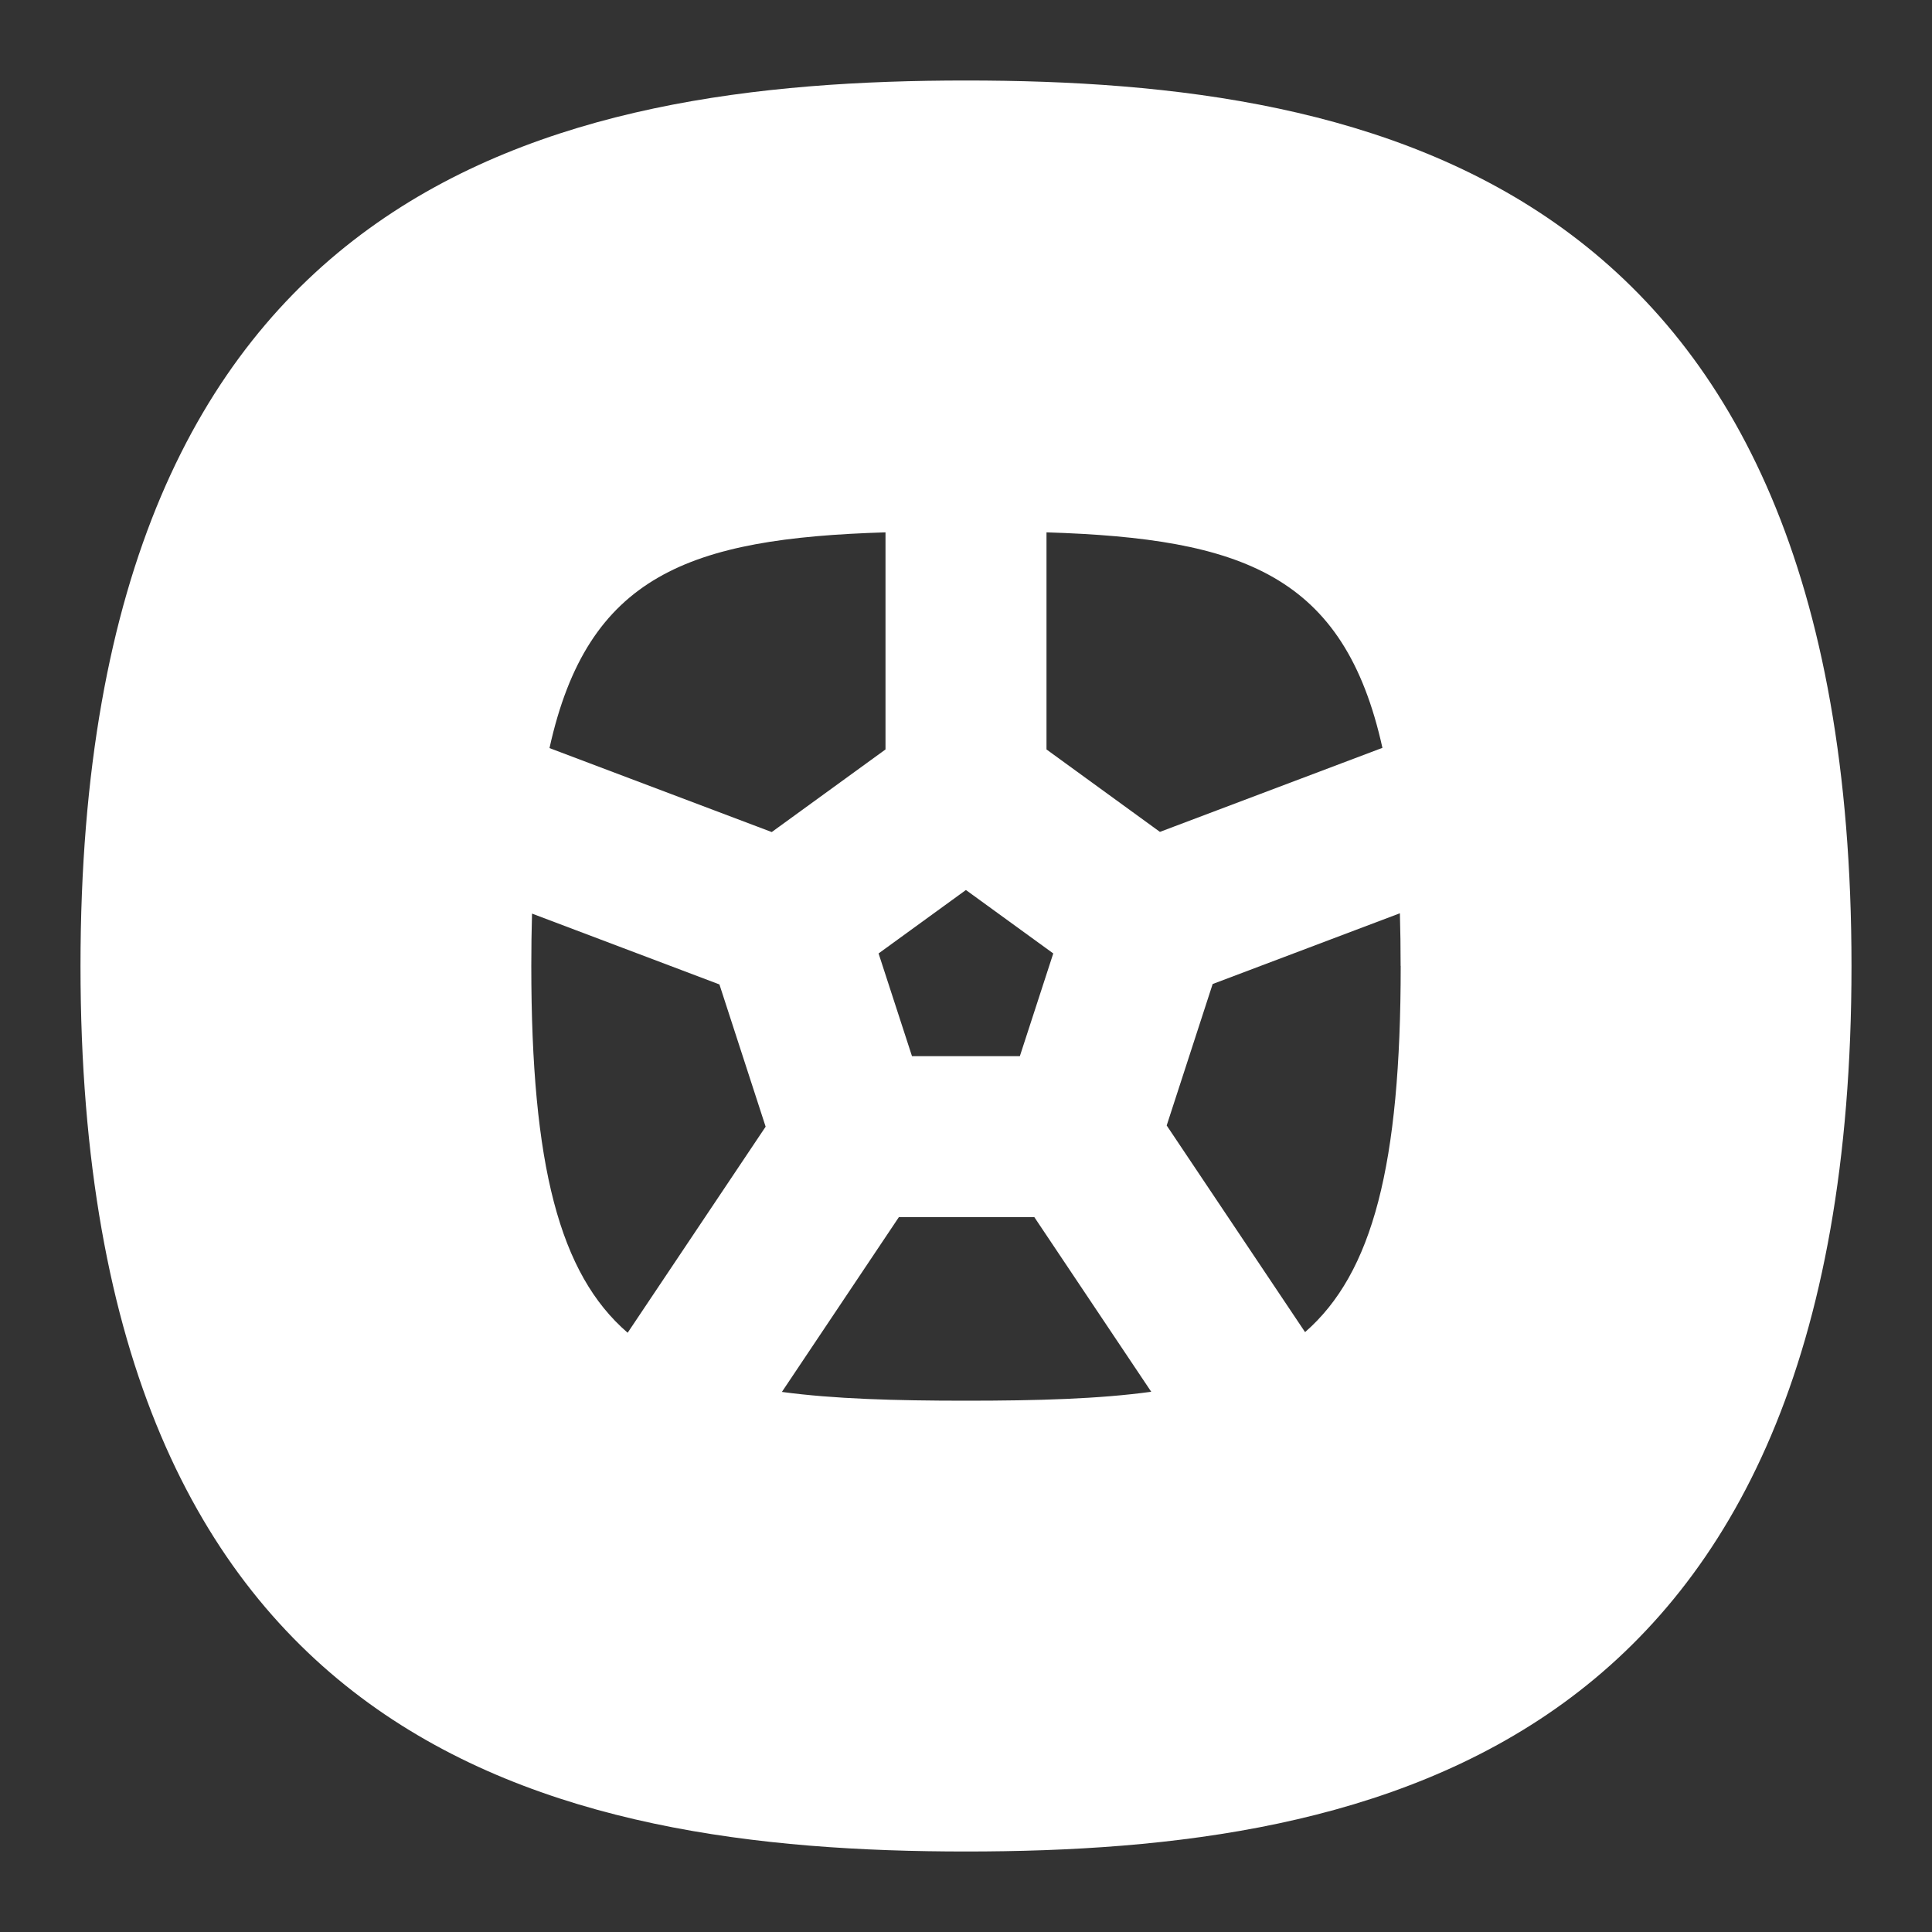 <svg width="24" height="24" viewBox="0 0 24 24" fill="none" xmlns="http://www.w3.org/2000/svg">
<rect x="0" y="0" width="24" height="24" fill="#333333" stroke="none"/>
<path d="M12 1C6.878 1 1 2.25 1 12C1 21.75 6.878 23 12 23C17.122 23 23 21.75 23 12C23 2.25 17.122 1 12 1ZM17.4 12C17.4 14.467 17.053 15.815 16.212 16.548L14.493 13.981L15.064 12.224L17.39 11.345C17.396 11.554 17.399 11.772 17.399 11.999L17.4 12ZM6.6 12C6.6 11.774 6.603 11.557 6.609 11.349L8.937 12.229L9.511 13.996L7.797 16.556C6.949 15.825 6.6 14.475 6.6 11.999V12ZM11.329 13.12L10.914 11.844L11.999 11.056L13.084 11.844L12.669 13.12H11.327H11.329ZM14.409 10.334L13 9.31V6.613C15.436 6.689 16.698 7.142 17.173 9.29L14.409 10.334ZM11 6.613V9.31L9.587 10.336L6.826 9.293C7.3 7.142 8.562 6.688 10.999 6.613H11ZM11.166 15.12H12.849L14.301 17.289C13.654 17.378 12.892 17.4 12 17.4C11.114 17.4 10.356 17.378 9.713 17.291L11.166 15.12Z" fill="white"/>
</svg>
